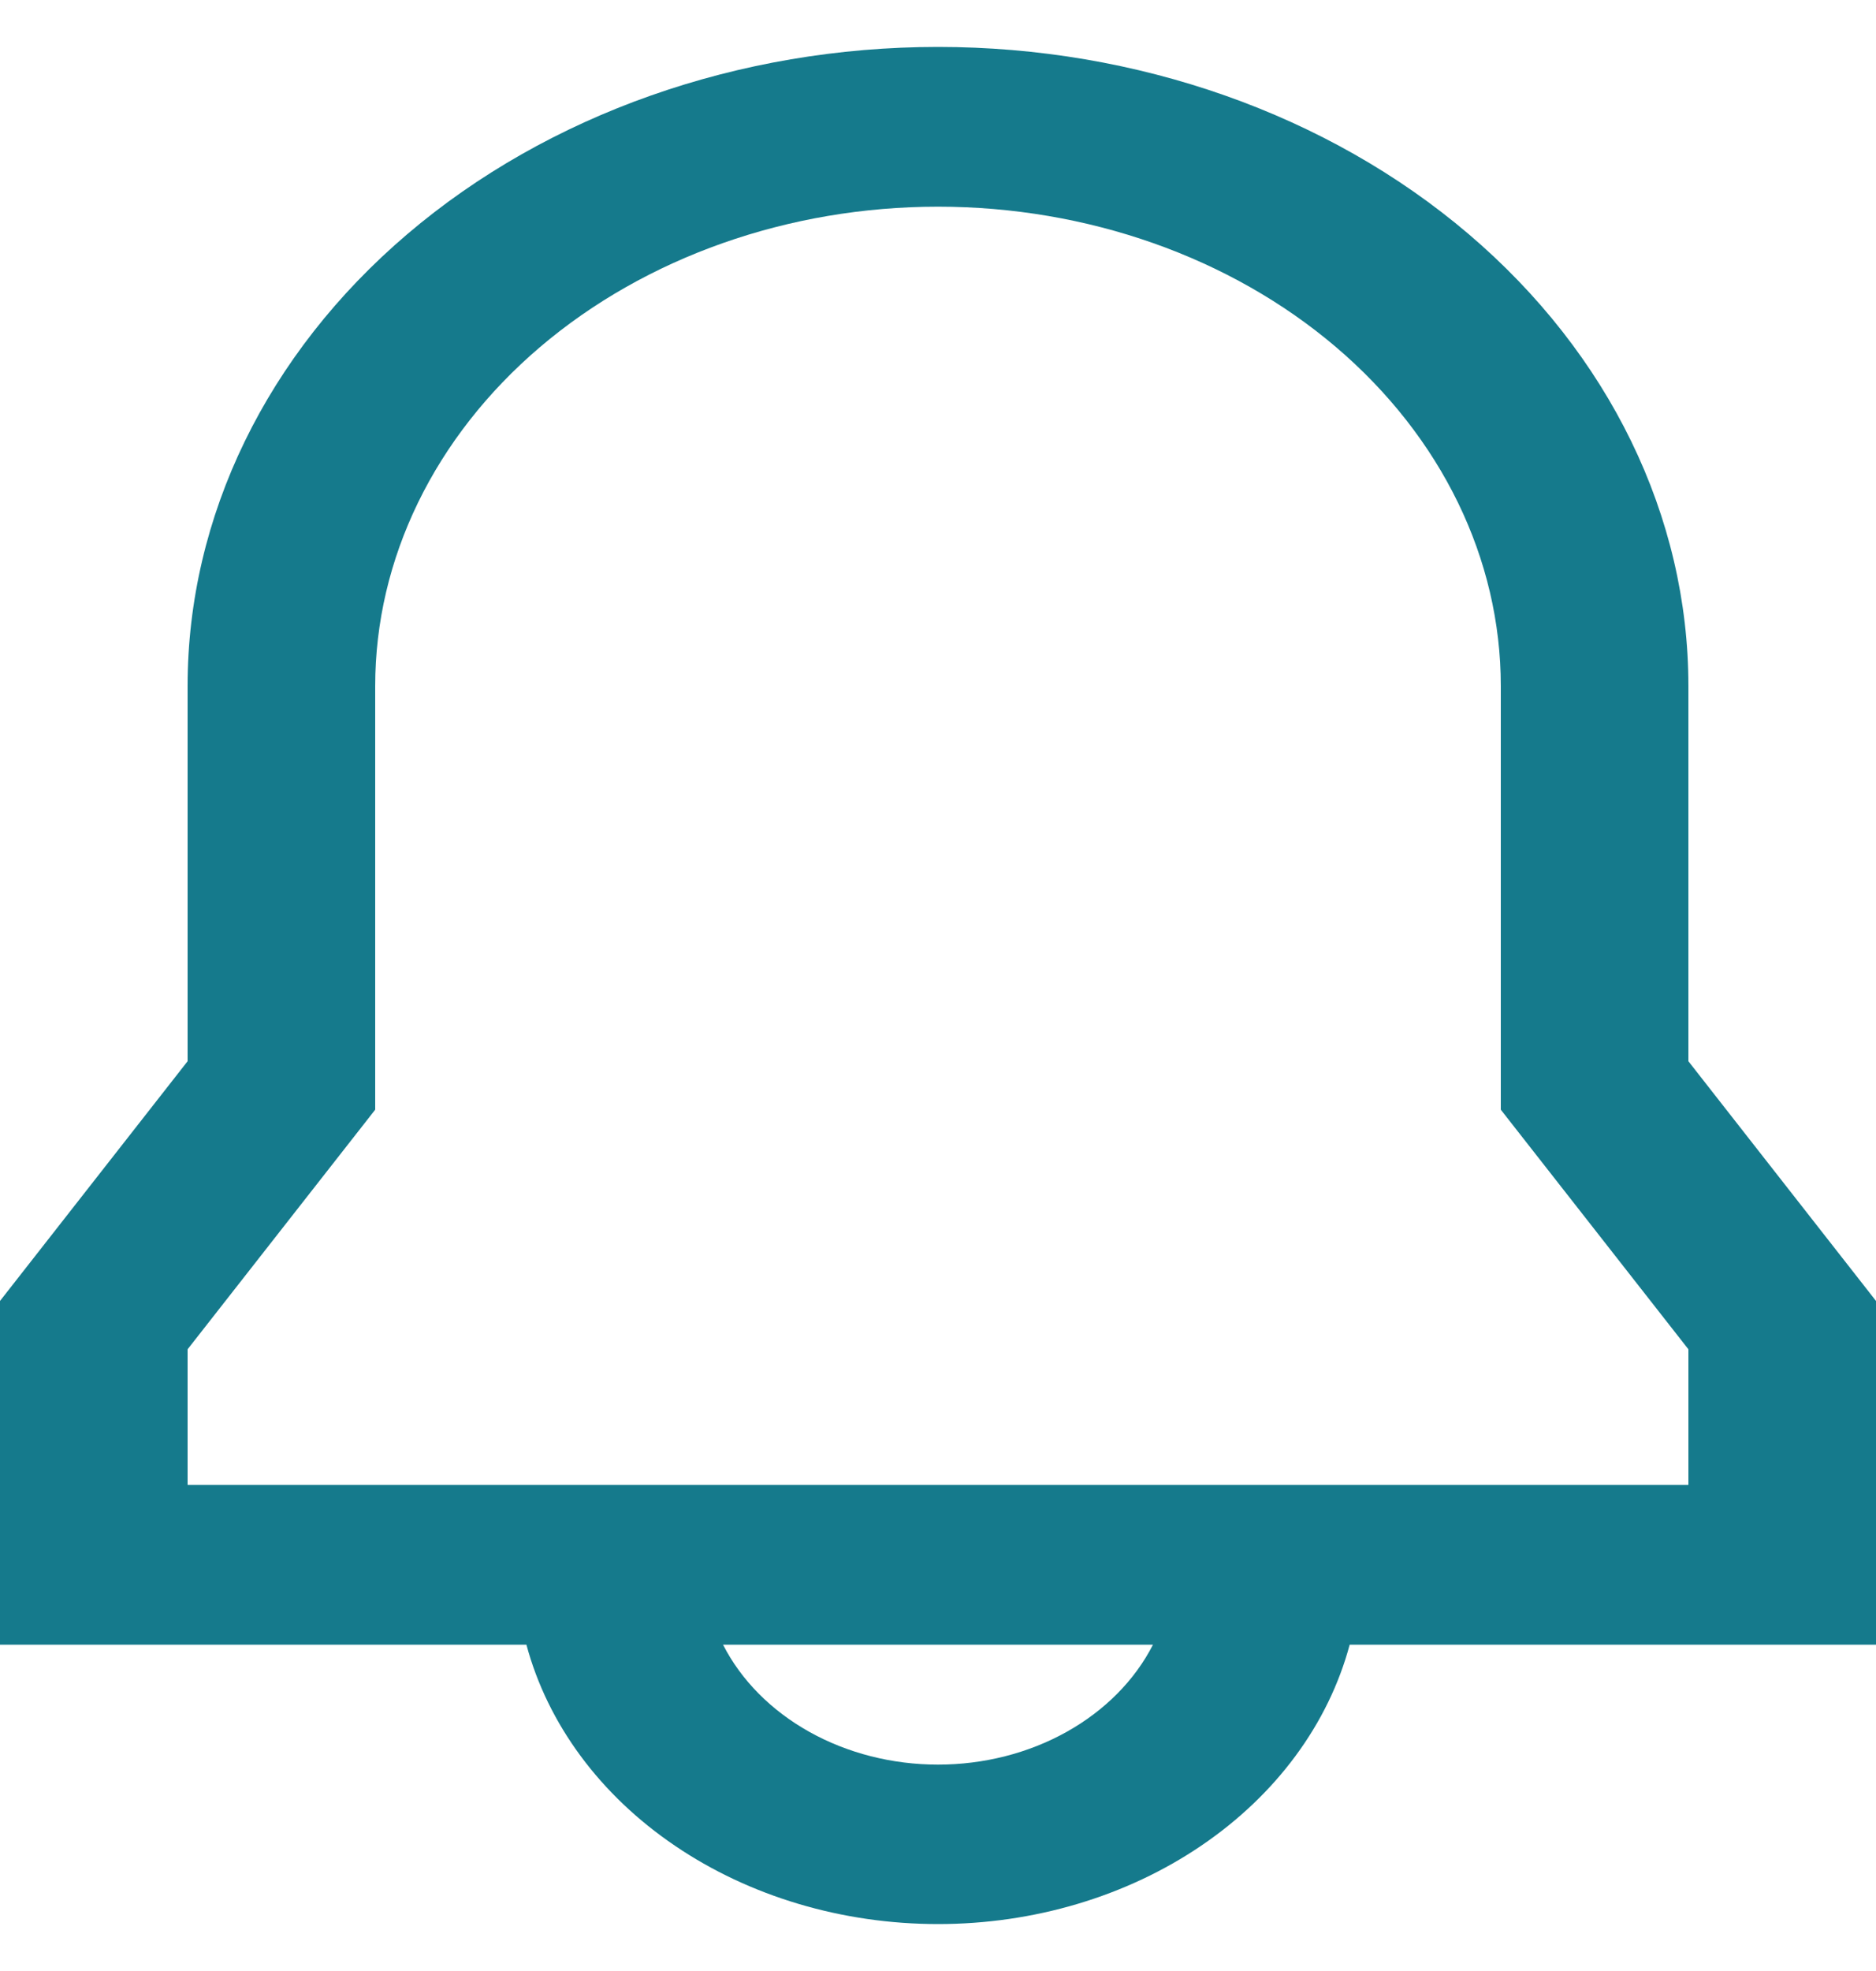 <svg width="20" height="21" viewBox="0 0 20 21" fill="none" xmlns="http://www.w3.org/2000/svg">
<path d="M2 7.309C2 5.503 2.843 3.771 4.343 2.494C5.843 1.217 7.878 0.5 10 0.5C12.122 0.5 14.157 1.217 15.657 2.494C17.157 3.771 18 5.503 18 7.309V11.307L20 13.861V17.523H14.389C14.162 18.369 13.604 19.124 12.806 19.665C12.009 20.206 11.02 20.5 10.001 20.5C8.981 20.5 7.992 20.206 7.195 19.665C6.397 19.124 5.839 18.369 5.612 17.523H0V13.861L2 11.307V7.309ZM7.708 17.523C7.902 17.903 8.223 18.226 8.63 18.453C9.037 18.68 9.513 18.801 10 18.801C10.487 18.801 10.963 18.68 11.37 18.453C11.777 18.226 12.098 17.903 12.292 17.523H7.708ZM10 2.202C8.409 2.202 6.883 2.74 5.757 3.698C4.632 4.656 4 5.955 4 7.309V11.823L2 14.376V15.821H18V14.376L16 11.823V7.309C16 5.955 15.368 4.656 14.243 3.698C13.117 2.74 11.591 2.202 10 2.202Z" fill="#157A8C"/>
</svg>
